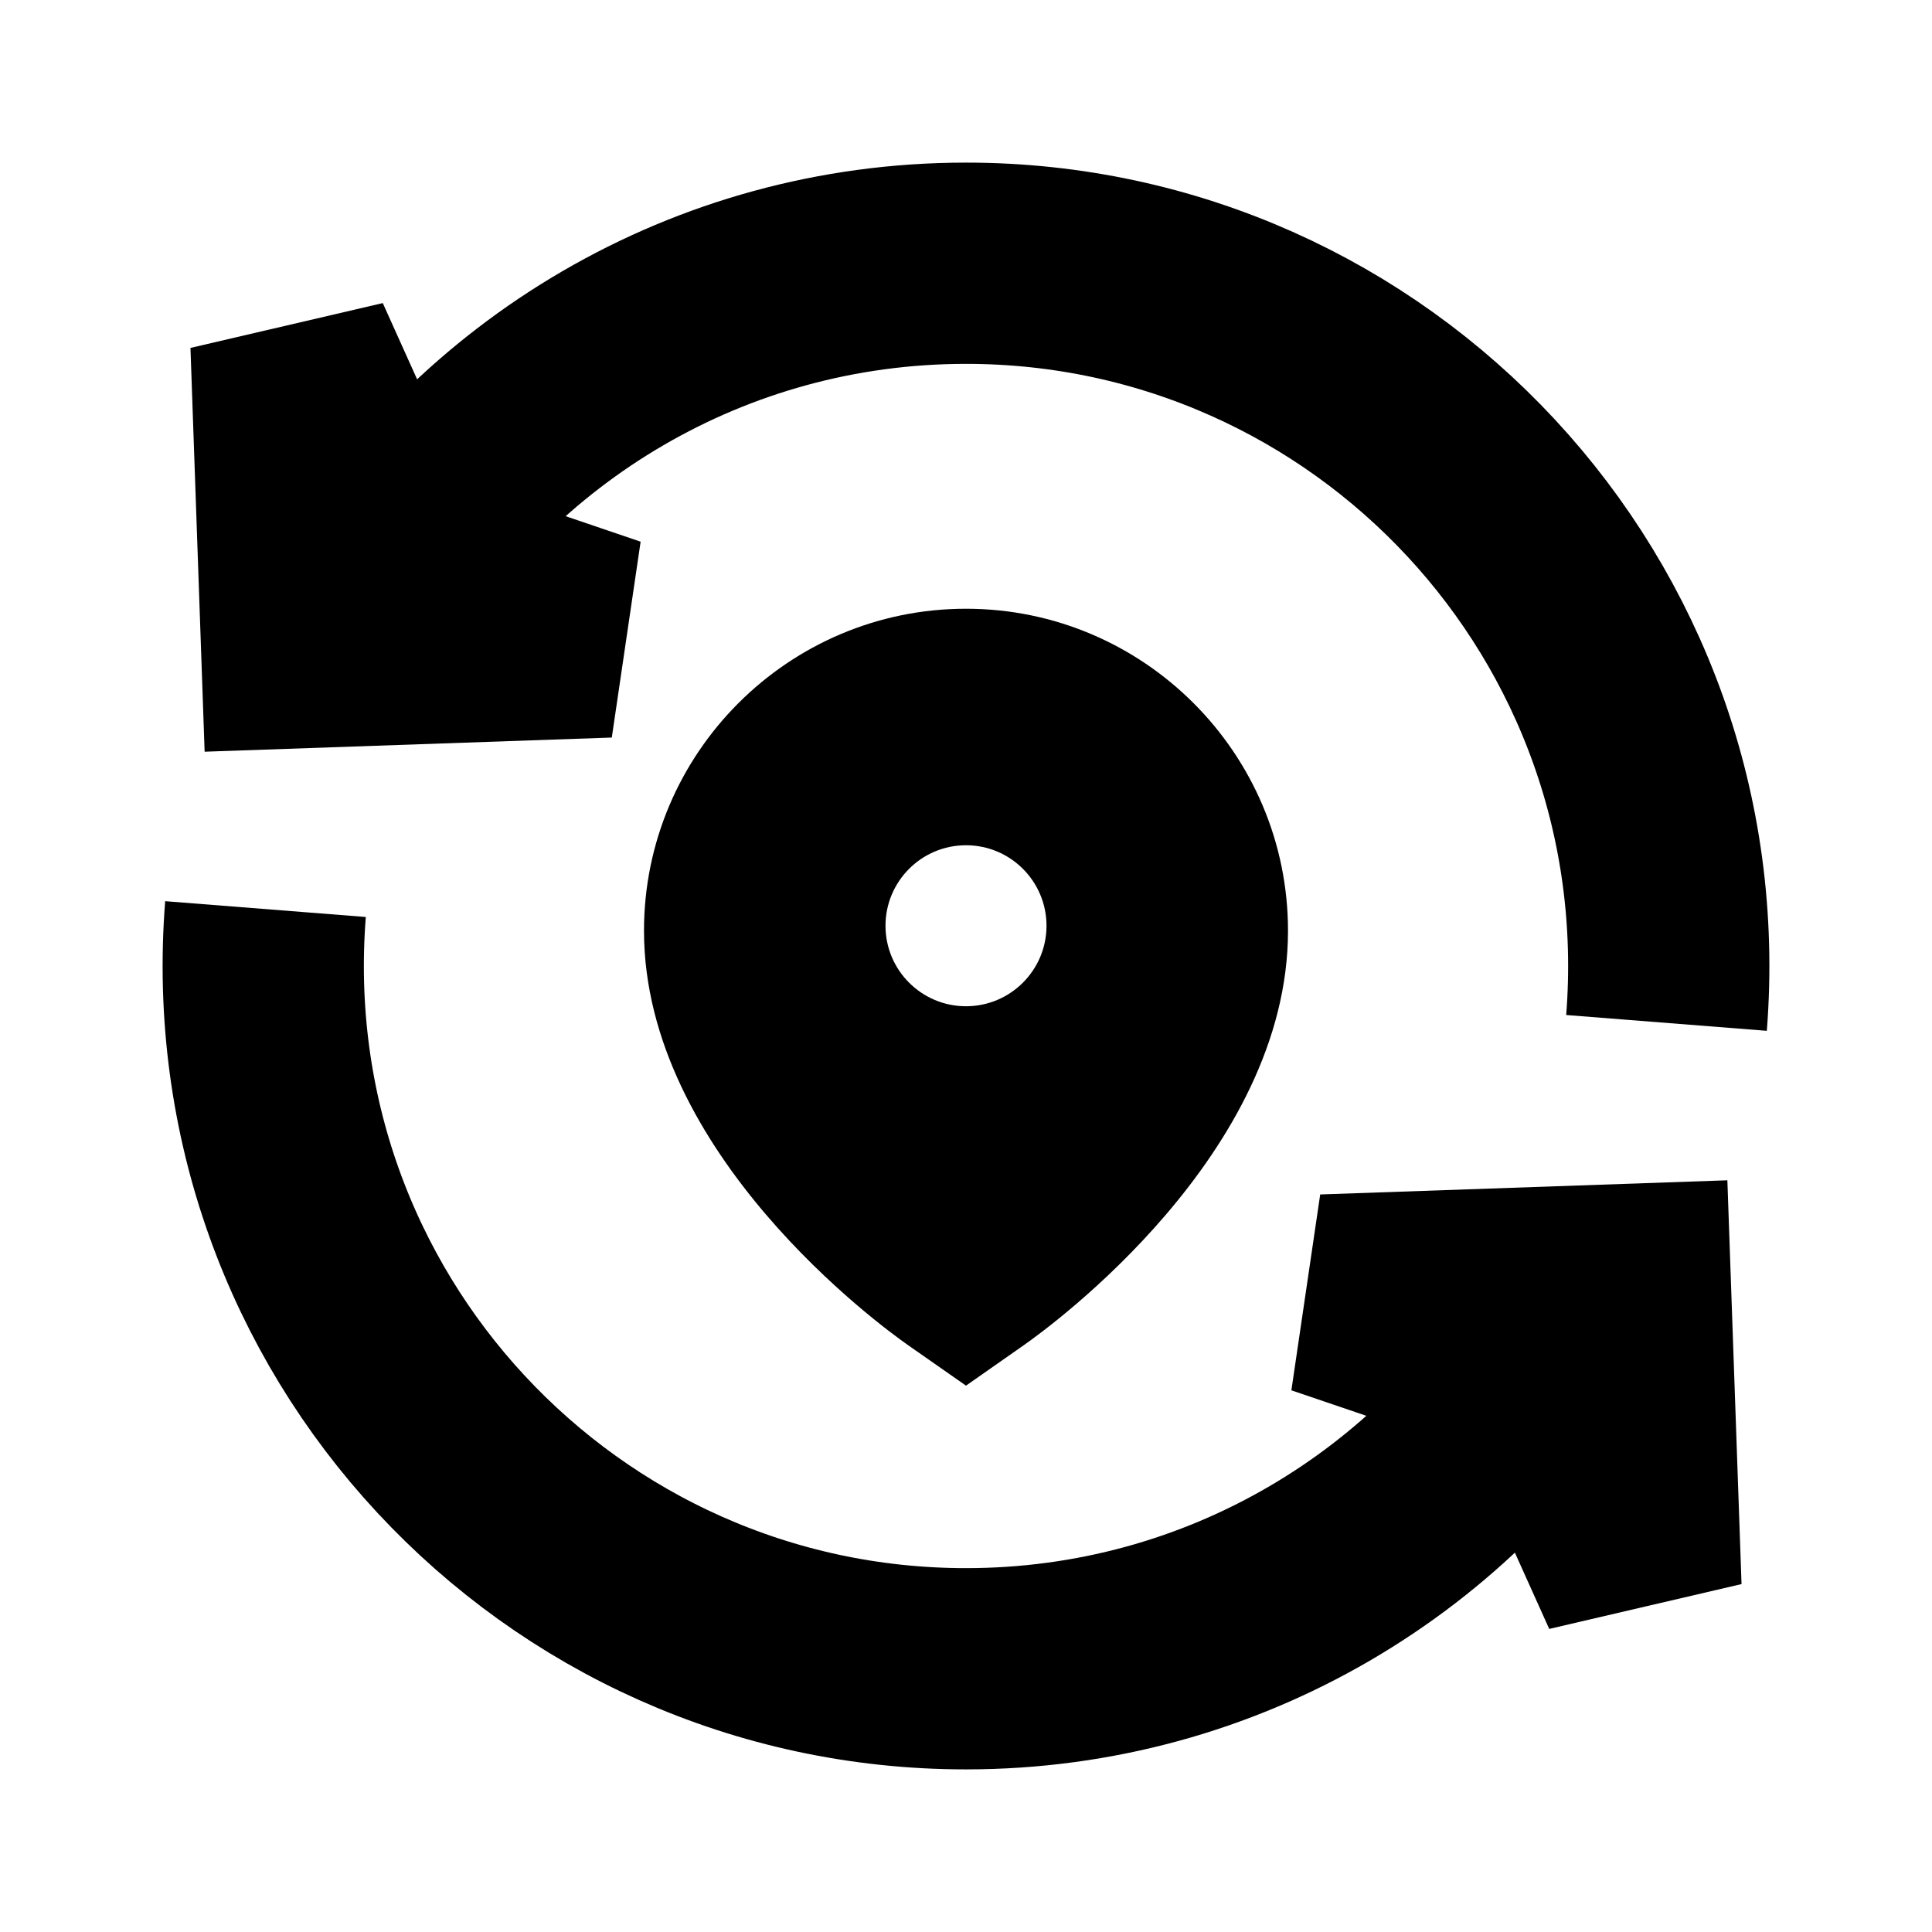 <?xml version="1.0" encoding="iso-8859-1"?>
<!-- Generator: Adobe Illustrator 25.2.3, SVG Export Plug-In . SVG Version: 6.00 Build 0)  -->
<svg version="1.1" baseProfile="basic" id="Layer_1"
	 xmlns="http://www.w3.org/2000/svg" xmlns:xlink="http://www.w3.org/1999/xlink" x="0px" y="0px" viewBox="0 0 24 24"
	 xml:space="preserve">
<path d="M16,11.562c0,2.771-2.947,4.914-3.283,5.149L12,17.213l-0.717-0.501C10.947,16.477,8,14.333,8,11.562c0-2.206,1.794-4,4-4
	S16,9.357,16,11.562z M12,10.5c-0.552,0-1,0.448-1,1s0.448,1,1,1s1-0.448,1-1S12.552,10.5,12,10.5z"/>
<polygon points="7.6,9.162 2.542,9.338 2.366,4.322 4.755,3.765 5.752,5.979 7.958,6.729 "/>
<polygon points="16.4,14.838 21.458,14.662 21.634,19.678 19.245,20.235 18.248,18.021 16.042,17.271 "/>
<path style="fill:none;stroke:#000000;stroke-width:2.5;stroke-linejoin:round;stroke-miterlimit:10;" d="M4.485,7.554
	C6.006,4.989,8.802,3.27,12,3.27c5.055,0,9.107,4.297,8.702,9.437"/>
<path style="fill:none;stroke:#000000;stroke-width:2.5;stroke-linejoin:round;stroke-miterlimit:10;" d="M19.515,16.446
	C17.994,19.011,15.198,20.73,12,20.73c-5.055,0-9.107-4.297-8.702-9.437"/>
</svg>